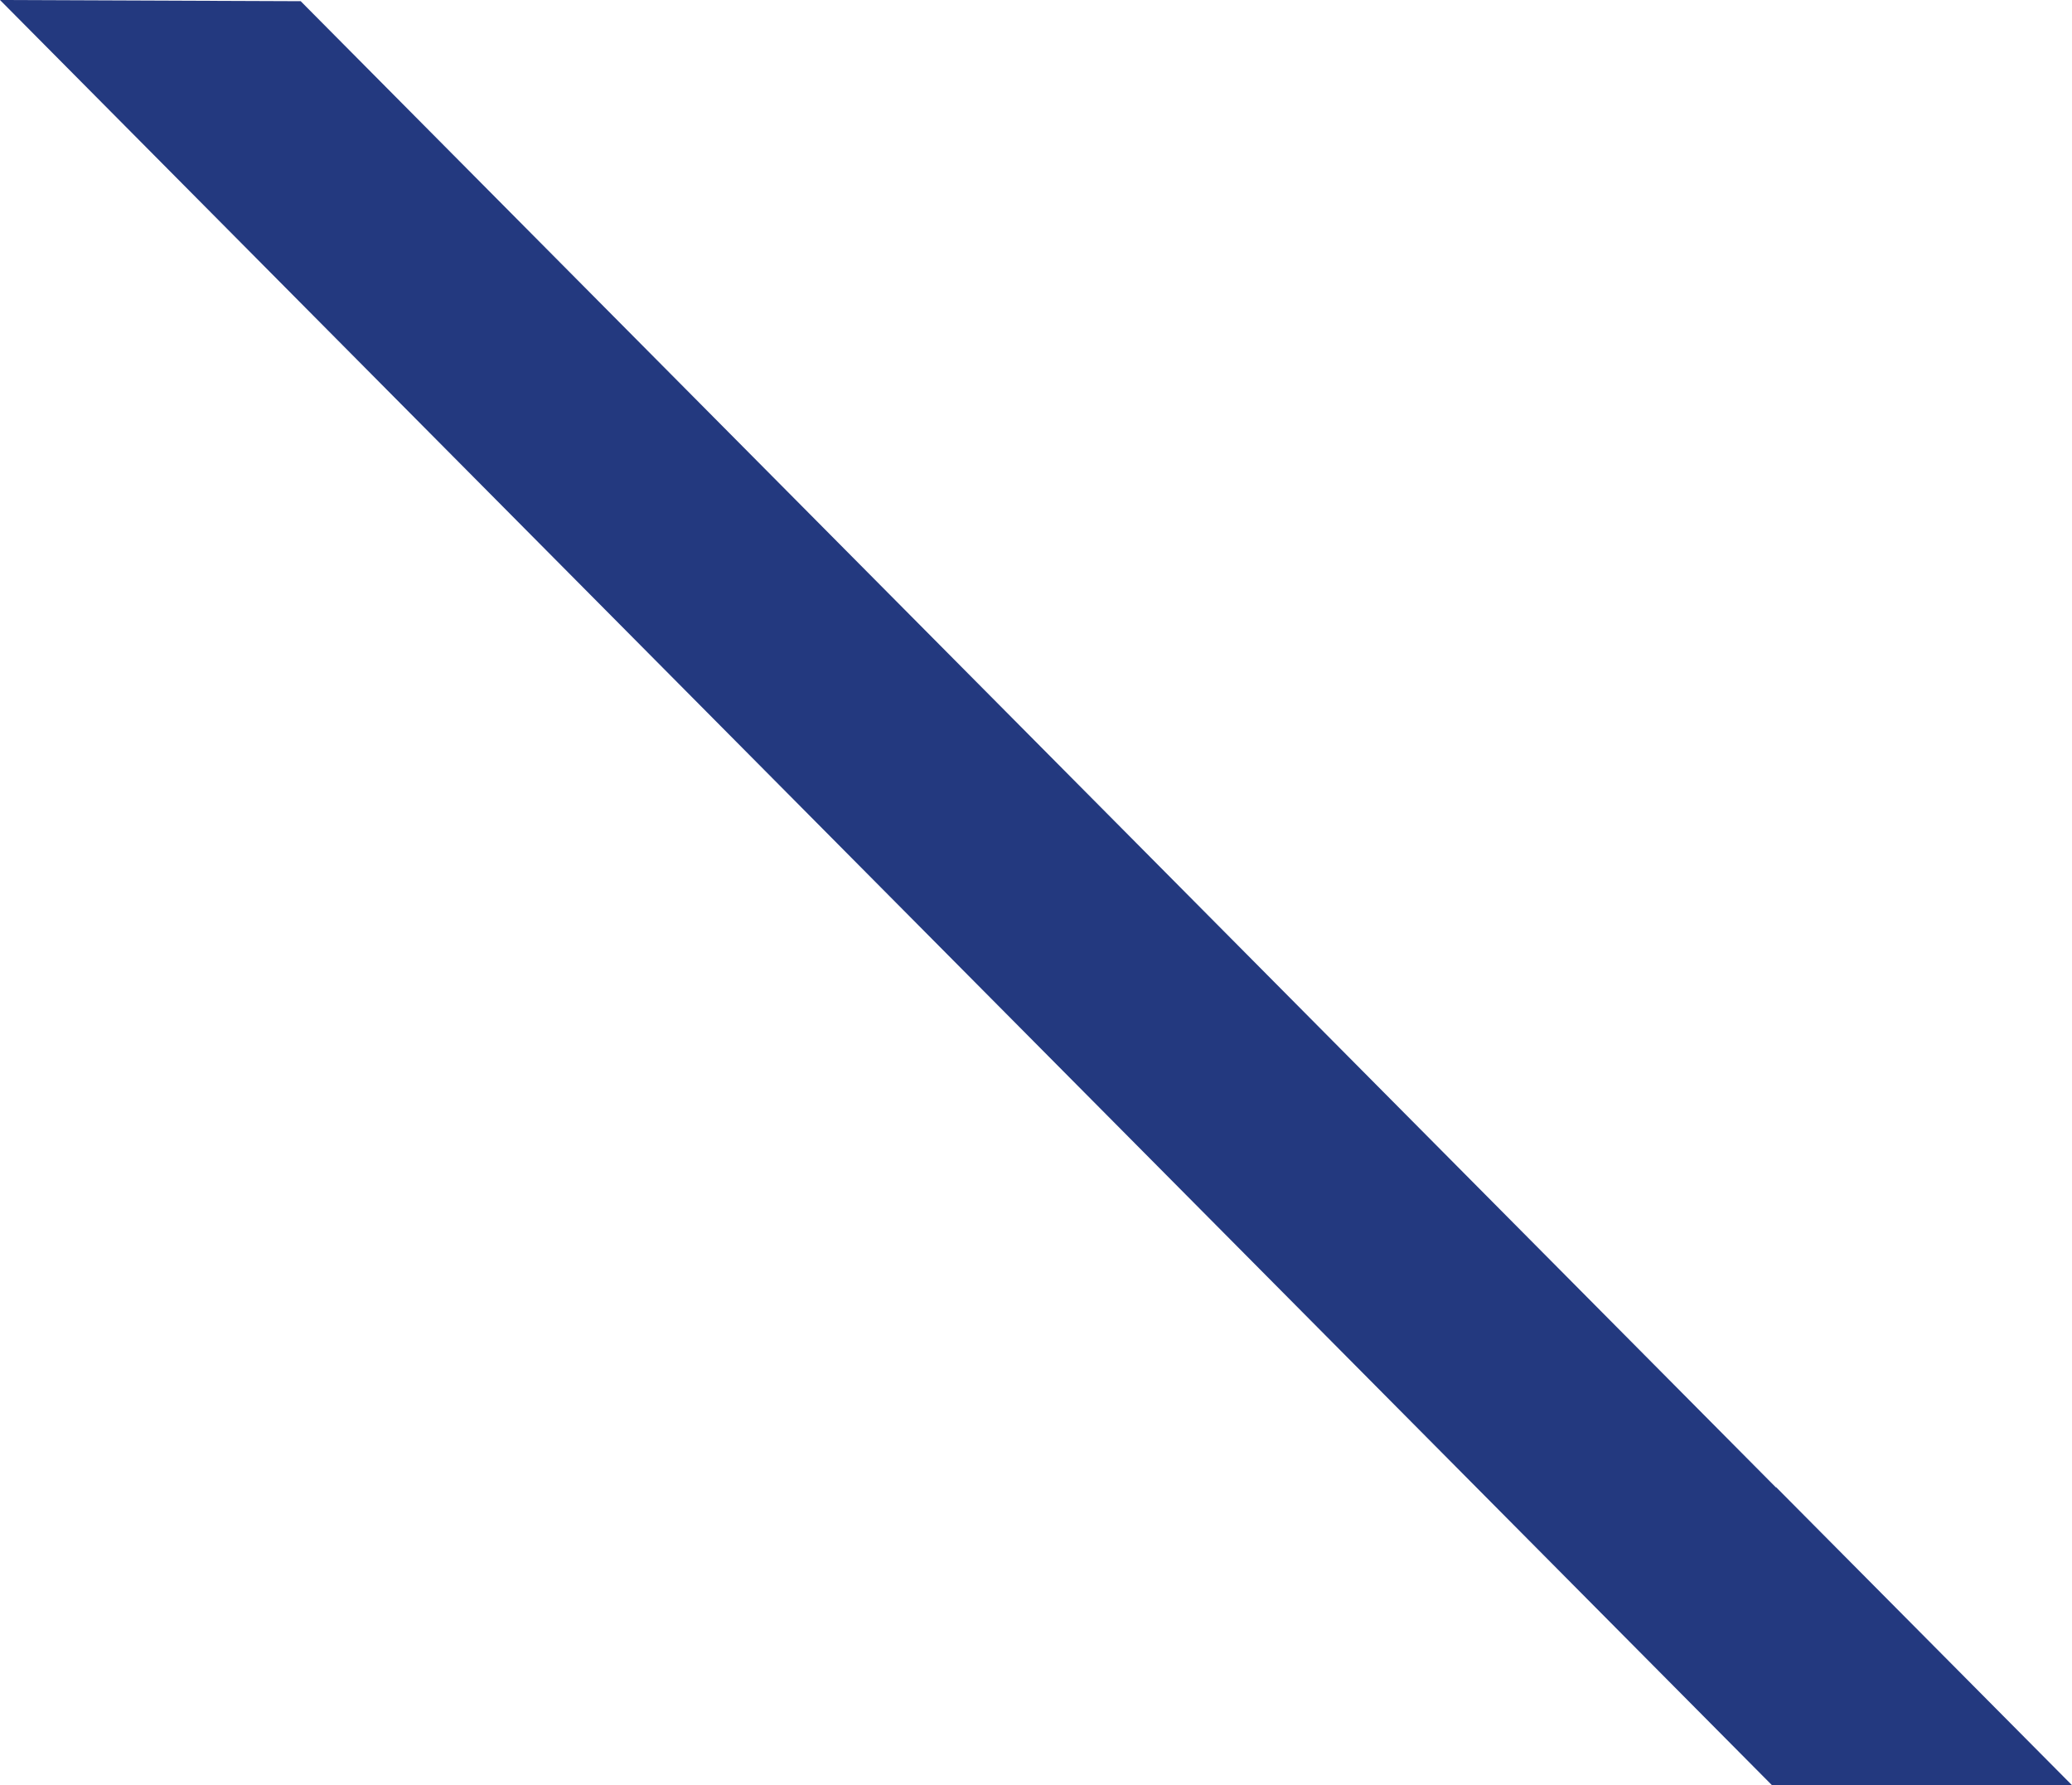 <svg xmlns="http://www.w3.org/2000/svg" viewBox="0 0 192.39 165.78"><defs><style>.cls-1{fill:#23397f;}</style></defs><title>stripe</title><g id="Layer_2" data-name="Layer 2"><g id="Layer_1-2" data-name="Layer 1"><polygon class="cls-1" points="192.39 165.78 164.93 138.12 164.89 138.12 27.92 0.11 0 0 164.53 165.78 192.39 165.78"/></g></g></svg>